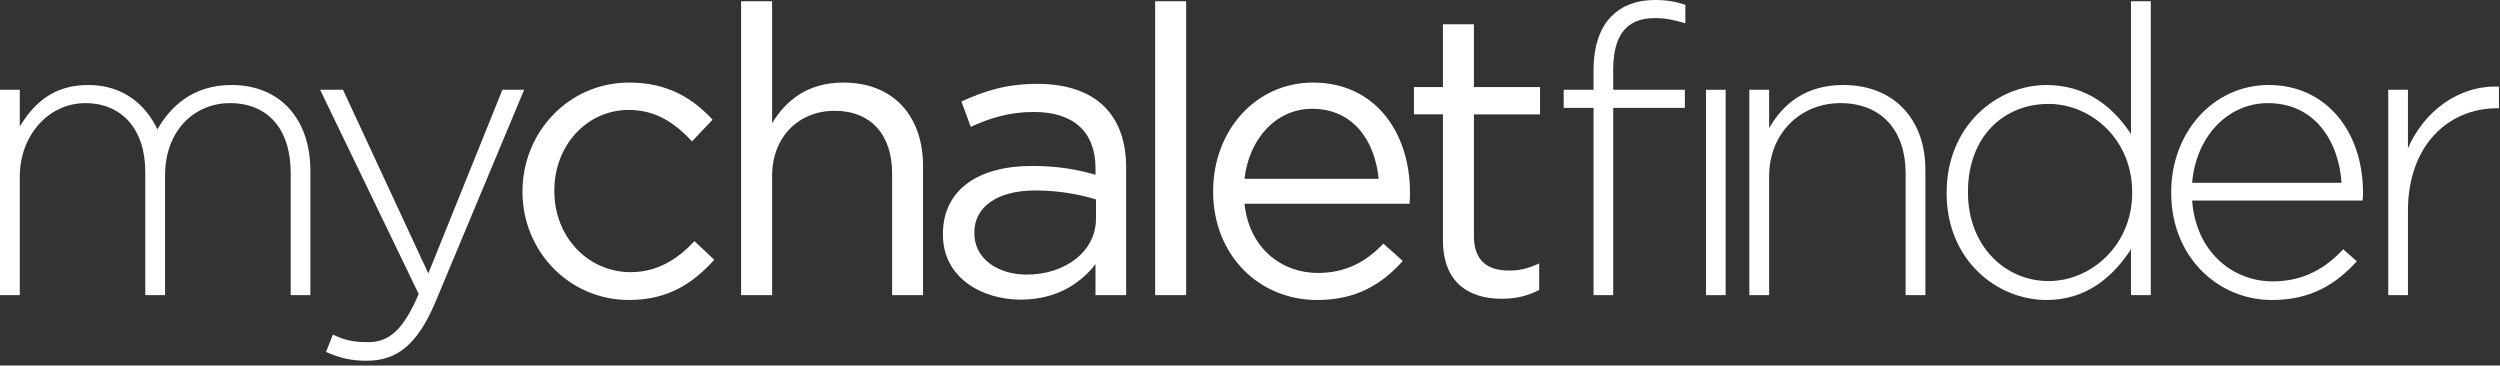 <?xml version="1.0" encoding="utf-8"?>
<!-- Generator: Adobe Illustrator 16.0.0, SVG Export Plug-In . SVG Version: 6.00 Build 0)  -->
<!DOCTYPE svg PUBLIC "-//W3C//DTD SVG 1.1//EN" "http://www.w3.org/Graphics/SVG/1.1/DTD/svg11.dtd">
<svg version="1.1" id="Layer_1" xmlns="http://www.w3.org/2000/svg" xmlns:xlink="http://www.w3.org/1999/xlink" x="0px" y="0px"
	 width="212px" height="31px" viewBox="0 0 212 31" enable-background="new 0 0 212 31" xml:space="preserve">
<rect x="0" y="0" width="212" height="31" fill="#333333" stroke="none"/>
<path fill="#FFFFFF" d="M0,7.612h1.678v3.106c1.118-1.8,2.696-3.51,5.802-3.51c3.041,0,4.905,1.743,5.869,3.759
	c1.126-1.95,3.008-3.759,6.287-3.759c4.128,0,6.683,2.901,6.683,7.266v10.555h-1.667V14.681c0-3.756-1.949-5.936-5.157-5.936
	c-2.942,0-5.498,2.252-5.498,6.141v10.144H12.32V14.581c0-3.614-1.98-5.836-5.087-5.836c-3.108,0-5.556,2.729-5.556,6.238v10.044H0
	V7.612z"/>
<path fill="#FFFFFF" d="M27.647,29.846l0.583-1.473c0.923,0.445,1.678,0.643,2.979,0.643c1.806,0,2.997-1.054,4.296-4.084
	l-8.358-17.32h1.939l7.235,15.576l6.284-15.576h1.843L36.91,25.646c-1.544,3.656-3.321,4.946-5.812,4.946
	C29.768,30.594,28.813,30.355,27.647,29.846z"/>
<path fill="#FFFFFF" d="M44.308,16.291v-0.074c0-4.981,3.896-9.215,9.044-9.215c3.351,0,5.432,1.399,7.076,3.143l-1.742,1.84
	c-1.397-1.471-2.977-2.662-5.368-2.662c-3.585,0-6.312,3.039-6.312,6.829v0.064c0,3.822,2.803,6.863,6.484,6.863
	c2.253,0,3.994-1.117,5.399-2.63l1.679,1.579c-1.785,1.979-3.896,3.41-7.217,3.41C48.204,25.439,44.308,21.24,44.308,16.291z"/>
<path fill="#FFFFFF" d="M62.845,0.107h2.63v10.34c1.158-1.916,3-3.445,6.041-3.445c4.273,0,6.757,2.869,6.757,7.071v10.954h-2.62
	V14.723c0-3.282-1.785-5.327-4.883-5.327c-3.041,0-5.294,2.218-5.294,5.523v10.108h-2.63L62.845,0.107L62.845,0.107z"/>
<path fill="#FFFFFF" d="M79.96,19.909v-0.067c0-3.798,3.065-5.769,7.538-5.769c2.259,0,3.832,0.302,5.402,0.747v-0.544
	c0-3.138-1.917-4.782-5.219-4.782c-2.082,0-3.726,0.51-5.362,1.265L81.53,8.606c1.948-0.89,3.822-1.496,6.428-1.496
	c2.483,0,4.438,0.674,5.696,1.938c1.225,1.227,1.843,2.937,1.843,5.188v10.793h-2.598v-2.631c-1.225,1.578-3.25,3.01-6.347,3.01
	C83.239,25.407,79.96,23.533,79.96,19.909z M92.939,18.543v-1.636c-1.299-0.386-3.019-0.755-5.162-0.755
	c-3.271,0-5.153,1.438-5.153,3.551v0.072c0,2.211,2.046,3.511,4.438,3.511C90.309,23.286,92.939,21.346,92.939,18.543z"/>
<path fill="#FFFFFF" d="M97.957,0.107h2.628v24.92h-2.628V0.107z"/>
<path fill="#FFFFFF" d="M111.749,23.146c2.422,0,4.132-0.985,5.563-2.489l1.644,1.471c-1.785,1.981-3.929,3.312-7.272,3.312
	c-4.852,0-8.812-3.724-8.812-9.223c0-5.111,3.583-9.215,8.466-9.215c5.227,0,8.229,4.168,8.229,9.355c0,0.238,0,0.509-0.035,0.918
	h-13.995C105.912,21.002,108.643,23.146,111.749,23.146z M116.911,15.164c-0.315-3.213-2.153-5.94-5.64-5.94
	c-3.041,0-5.359,2.529-5.736,5.94H116.911z"/>
<path fill="#FFFFFF" d="M122.361,20.352V9.698h-2.459V7.382h2.459V2.055h2.627v5.327h5.607v2.316h-5.607v10.31
	c0,2.152,1.203,2.936,2.979,2.936c0.88,0,1.634-0.166,2.554-0.61v2.253c-0.92,0.479-1.902,0.748-3.172,0.748
	C124.514,25.333,122.361,23.938,122.361,20.352z"/>
<path fill="#FFFFFF" d="M135.134,9.147h-2.532V7.612h2.532V5.91c0-1.981,0.541-3.553,1.529-4.547C137.559,0.477,138.781,0,140.32,0
	c1.052,0,1.809,0.14,2.598,0.411V1.98c-0.986-0.304-1.71-0.445-2.598-0.445c-2.394,0-3.521,1.44-3.521,4.406v1.671h6.077v1.535
	H136.8v15.88h-1.667L135.134,9.147L135.134,9.147z"/>
<rect x="144.668" y="7.612" fill="#FFFFFF" width="1.665" height="17.416"/>
<path fill="#FFFFFF" d="M148.343,7.612h1.679v3.254c1.168-2.054,3.105-3.658,6.279-3.658c4.407,0,6.971,3.009,6.971,7.167v10.652
	h-1.676V14.681c0-3.575-2.014-5.936-5.533-5.936c-3.41,0-6.041,2.59-6.041,6.207v10.075h-1.679V7.612z"/>
<path fill="#FFFFFF" d="M165.075,16.391v-0.065c0-5.672,4.265-9.116,8.469-9.116c3.474,0,5.735,1.974,7.163,4.16V0.107h1.679v24.92
	h-1.679v-3.887c-1.502,2.285-3.721,4.299-7.163,4.299C169.34,25.439,165.075,22.062,165.075,16.391z M180.809,16.357v-0.066
	c0-4.472-3.479-7.479-7.093-7.479c-3.79,0-6.832,2.762-6.832,7.446v0.065c0,4.569,3.183,7.512,6.832,7.512
	C177.33,23.836,180.809,20.796,180.809,16.357z"/>
<path fill="#FFFFFF" d="M184.118,16.357v-0.066c0-5.056,3.554-9.083,8.271-9.083c4.883,0,7.992,3.962,7.992,9.116
	c0,0.303,0,0.41-0.045,0.683h-14.441c0.312,4.339,3.42,6.854,6.832,6.854c2.695,0,4.545-1.185,5.975-2.721l1.16,1.02
	c-1.768,1.915-3.855,3.279-7.201,3.279C188.083,25.439,184.118,21.79,184.118,16.357z M198.564,15.502
	c-0.238-3.518-2.256-6.757-6.24-6.757c-3.461,0-6.117,2.902-6.43,6.757H198.564z"/>
<path fill="#FFFFFF" d="M202.523,7.612h1.67v4.956c1.363-3.108,4.271-5.36,7.717-5.221v1.834h-0.172
	c-4.027,0-7.545,3.039-7.545,8.713v7.133h-1.67V7.612z"/>
</svg>
